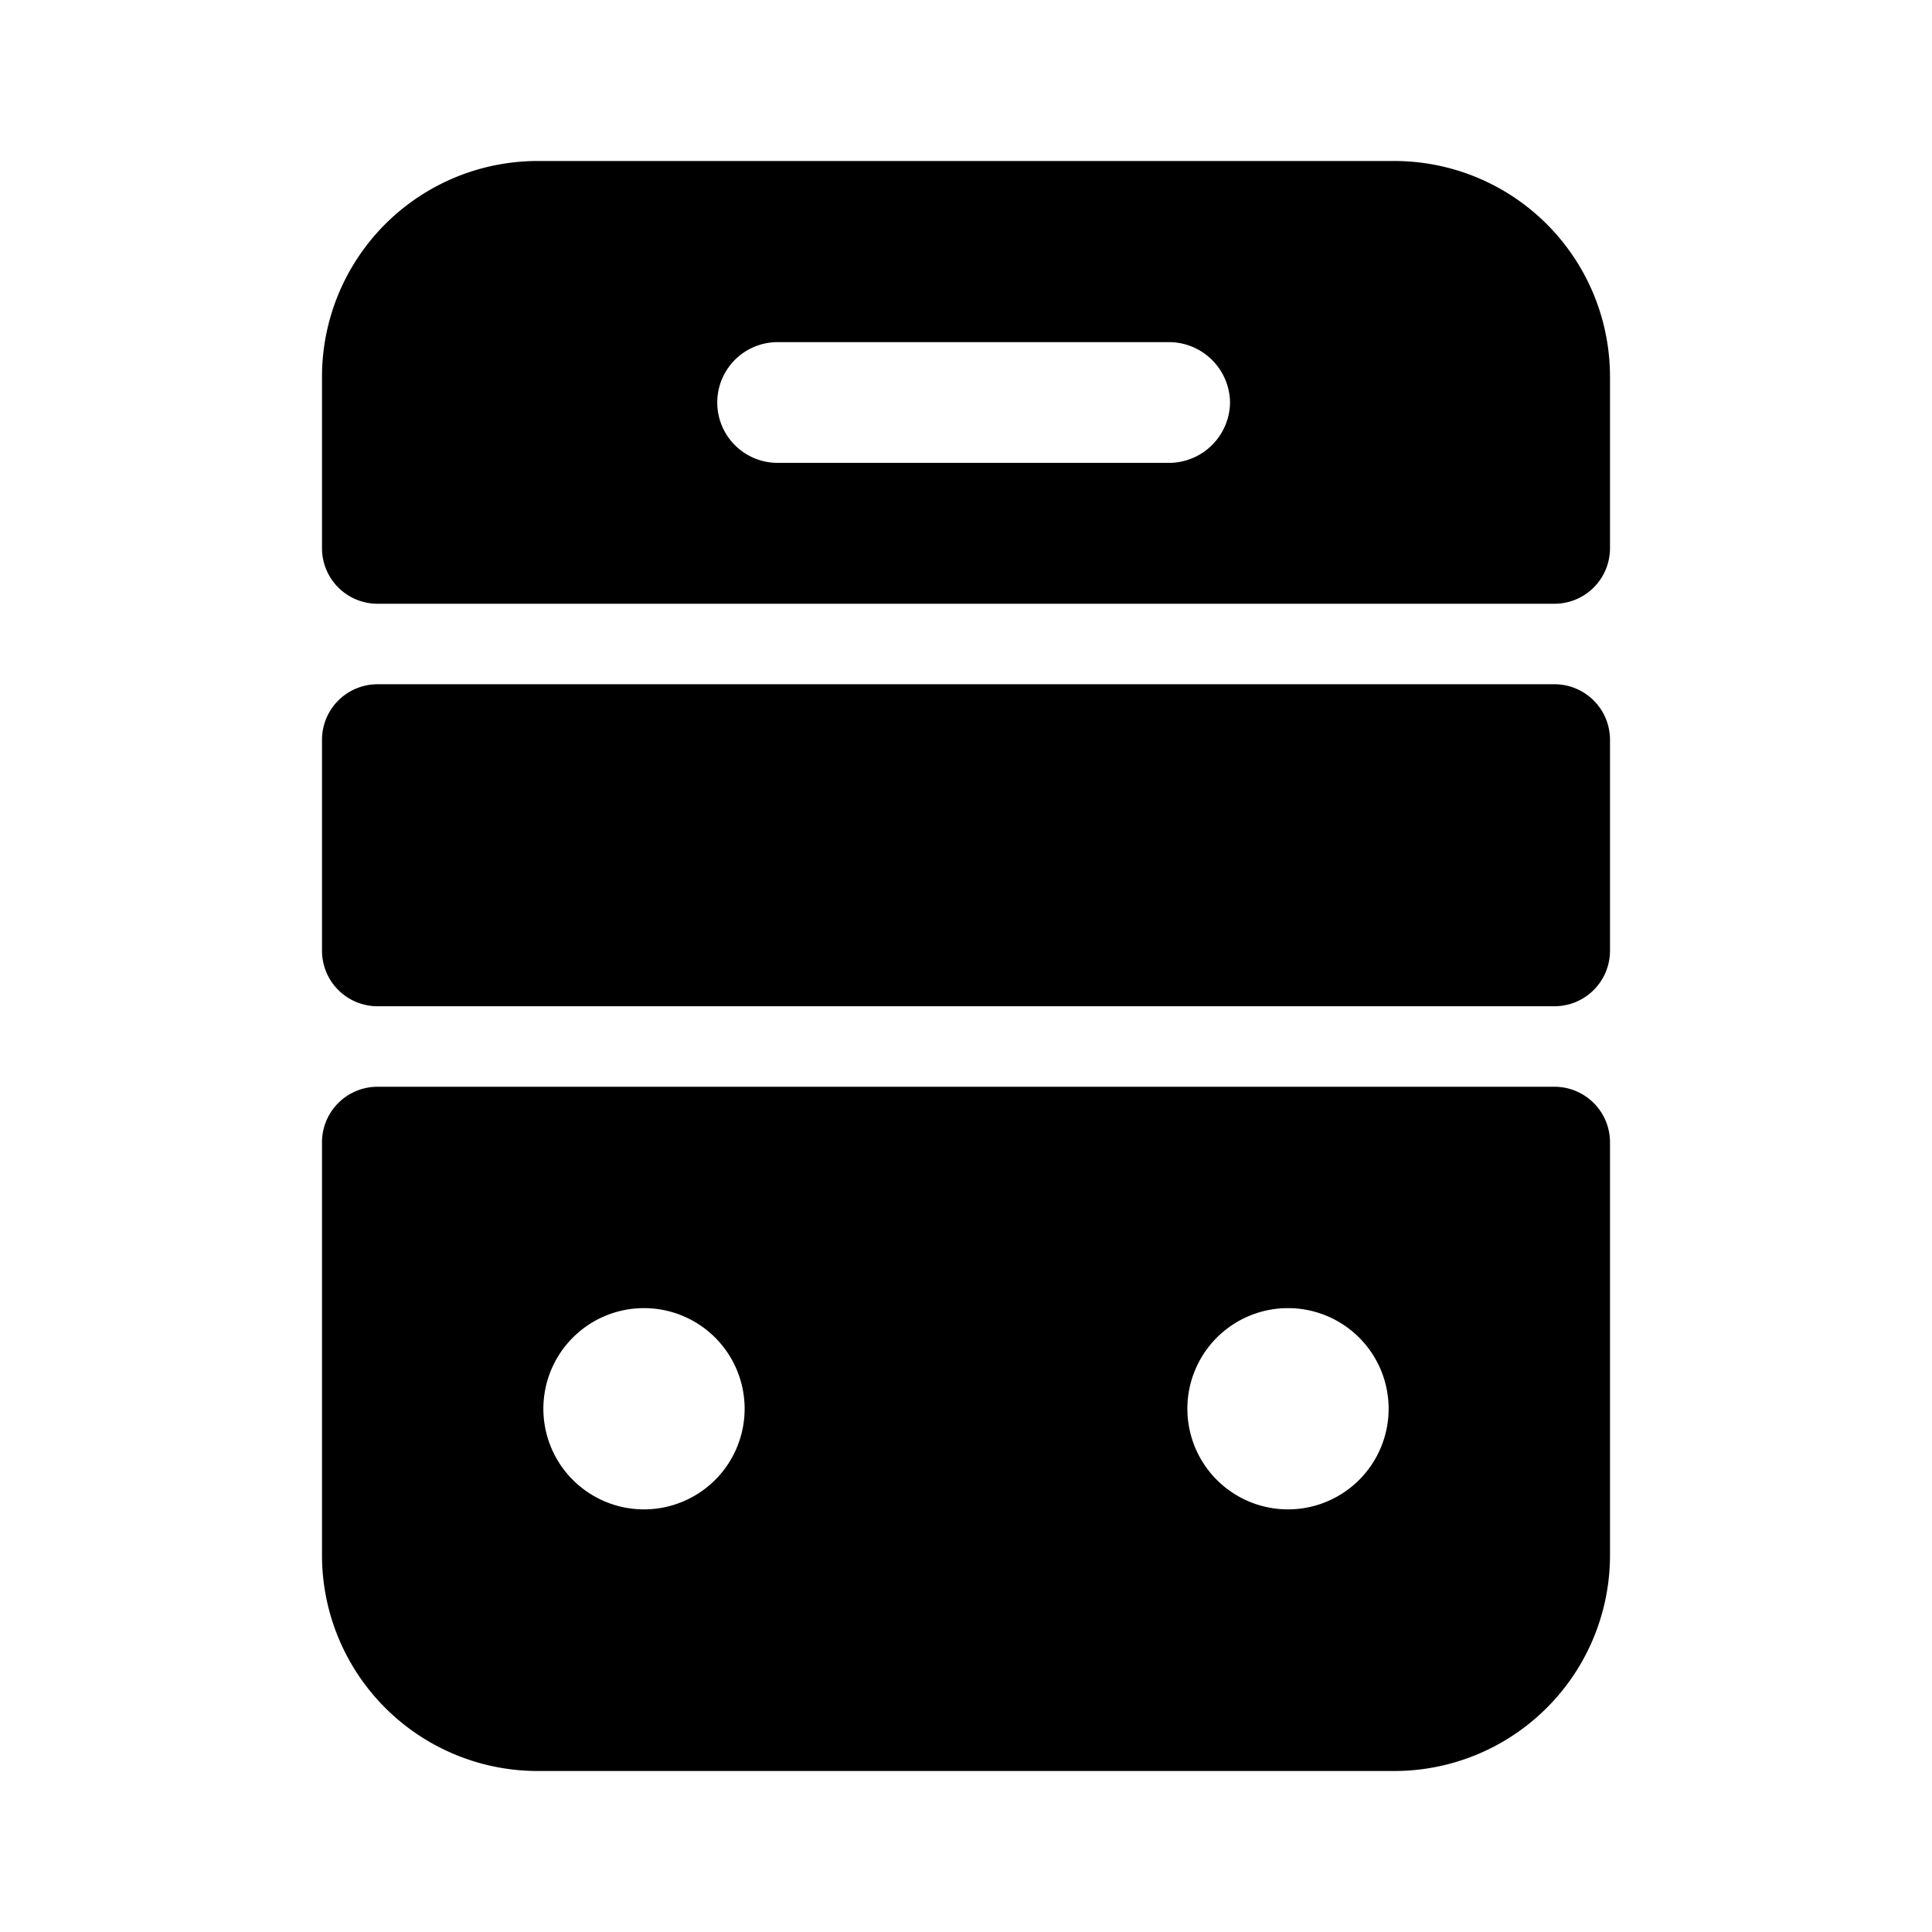 <svg xmlns="http://www.w3.org/2000/svg" viewBox="0 0 24 24"><g id="car"><path id="bus" d="M4.69,8.5H19.31a.69.69,0,0,1,.69.69v2.62a.69.69,0,0,1-.69.69H4.69A.69.69,0,0,1,4,11.81V9.19A.69.69,0,0,1,4.69,8.5ZM20,4.69V6.81a.69.69,0,0,1-.69.69H4.69A.69.69,0,0,1,4,6.81V4.69A2.68,2.68,0,0,1,6.69,2H17.31A2.68,2.68,0,0,1,20,4.69ZM15.28,5a.76.76,0,0,0-.75-.75H9.66a.75.75,0,0,0,0,1.5h4.87A.76.76,0,0,0,15.28,5ZM20,14.19v5.12A2.68,2.68,0,0,1,17.31,22H6.69A2.68,2.68,0,0,1,4,19.31V14.19a.69.69,0,0,1,.69-.69H19.31A.69.69,0,0,1,20,14.19ZM9.25,17.5A1.25,1.25,0,1,0,8,18.75,1.25,1.25,0,0,0,9.25,17.5Zm8,0A1.25,1.25,0,1,0,16,18.75,1.25,1.25,0,0,0,17.25,17.5Z"/></g></svg>